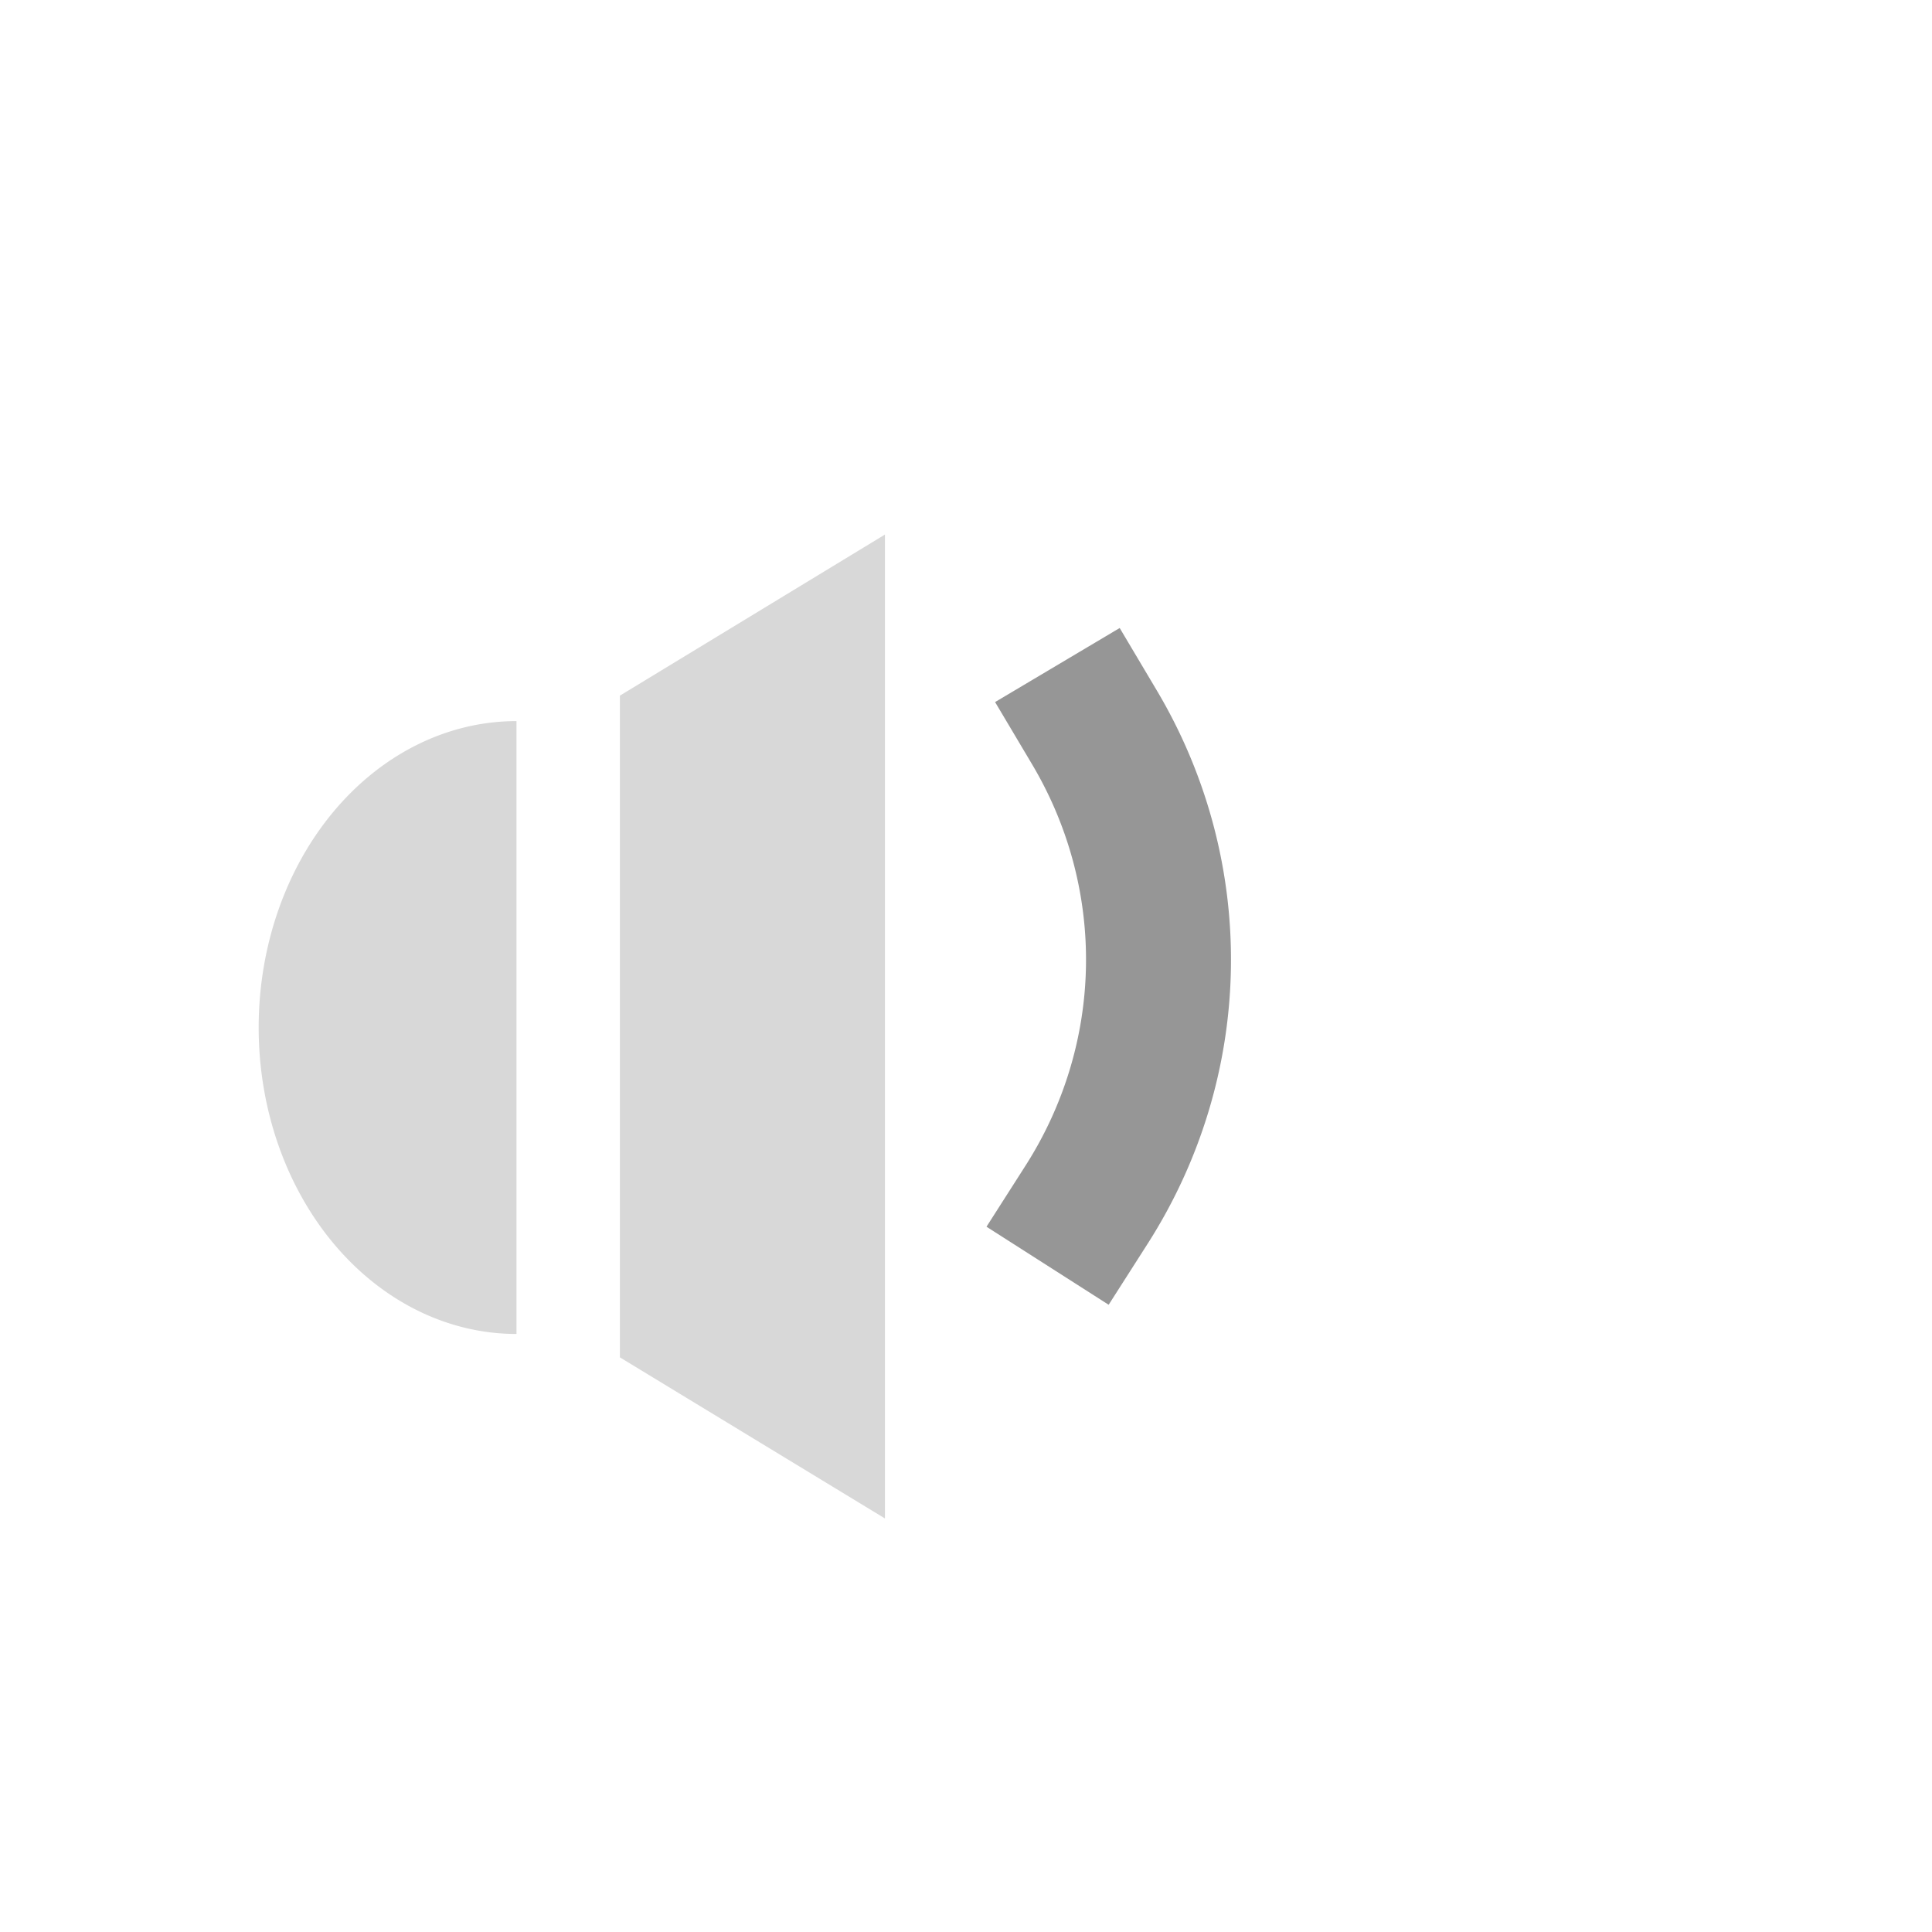 <?xml version="1.0" encoding="UTF-8" standalone="no"?>
<!-- Created with Inkscape (http://www.inkscape.org/) -->

<svg
   xmlns:dc="http://purl.org/dc/elements/1.1/"
   xmlns:cc="http://creativecommons.org/ns#"
   xmlns:rdf="http://www.w3.org/1999/02/22-rdf-syntax-ns#"
   xmlns:svg="http://www.w3.org/2000/svg"
   xmlns="http://www.w3.org/2000/svg"
   xmlns:sodipodi="http://sodipodi.sourceforge.net/DTD/sodipodi-0.dtd"
   xmlns:inkscape="http://www.inkscape.org/namespaces/inkscape"
   version="1.1"
   width="64"
   height="64"
   id="svg4110"
   inkscape:version="0.48.4 r9939"
   sodipodi:docname="vol_1_dark.svg">
  <sodipodi:namedview
     pagecolor="#ffffff"
     bordercolor="#666666"
     borderopacity="1"
     objecttolerance="10"
     gridtolerance="10"
     guidetolerance="10"
     inkscape:pageopacity="0"
     inkscape:pageshadow="2"
     inkscape:window-width="1440"
     inkscape:window-height="825"
     id="namedview152"
     showgrid="false"
     inkscape:zoom="3.6875"
     inkscape:cx="32"
     inkscape:cy="32"
     inkscape:window-x="0"
     inkscape:window-y="25"
     inkscape:window-maximized="1"
     inkscape:current-layer="svg4110" />
  <defs
     id="defs4112">
    <filter
       color-interpolation-filters="sRGB"
       id="filter5983-6-02"
       inkscape:label="box">
      <feGaussianBlur
         stdDeviation="4"
         in="SourceAlpha"
         result="result0"
         id="feGaussianBlur5985-2-9" />
      <feOffset
         result="result4"
         dy="5"
         dx="5"
         id="feOffset5987-2-9" />
      <feComposite
         in2="result4"
         operator="xor"
         in="SourceGraphic"
         result="result3"
         id="feComposite5989-9-22" />
    </filter>
  </defs>
  <g
     id="g3140">
    <path
       inkscape:connector-curvature="0"
       style="fill:none;stroke:#969696;stroke-width:4.802;stroke-linecap:square;stroke-linejoin:round;stroke-miterlimit:4;stroke-opacity:1;stroke-dasharray:none;stroke-dashoffset:10"
       id="path3951-0-4-6-3-3"
       d="M 36.254,24.094 A 15.846,15.392 0 0 1 35.995,39.906" />
    <g
       style="fill:#d8d8d8;fill-opacity:1;filter:url(#filter5983-6-02)"
       id="g4917-2"
       transform="matrix(0.35,0,0,0.416,-141.419,-71.43)">
      <path
         inkscape:connector-curvature="0"
         style="fill:#d8d8d8;fill-opacity:1;fill-rule:nonzero;stroke:none"
         id="path3878-0-5-81-8-8-2-4"
         transform="matrix(0,0.099,-0.099,0,526.92,522.944)"
         d="m -2525.381,797.804 a 246.477,246.477 0 1 1 -492.954,-10e-6 l 246.477,10e-6 z" />
      <path
         inkscape:connector-curvature="0"
         style="fill:#d8d8d8;fill-opacity:1;fill-rule:nonzero;stroke:none"
         id="rect3898-8-94-9-3-9-7-8"
         d="m 457.725,222.101 25.085,-12.827 0,78.347 -25.085,-12.827 z" />
    </g>
    <rect
       style="fill:none;stroke:none"
       id="rect5071-5"
       y="3.0859377e-07"
       x="0"
       ry="0.402"
       height="64"
       width="64" />
  </g>
</svg>

